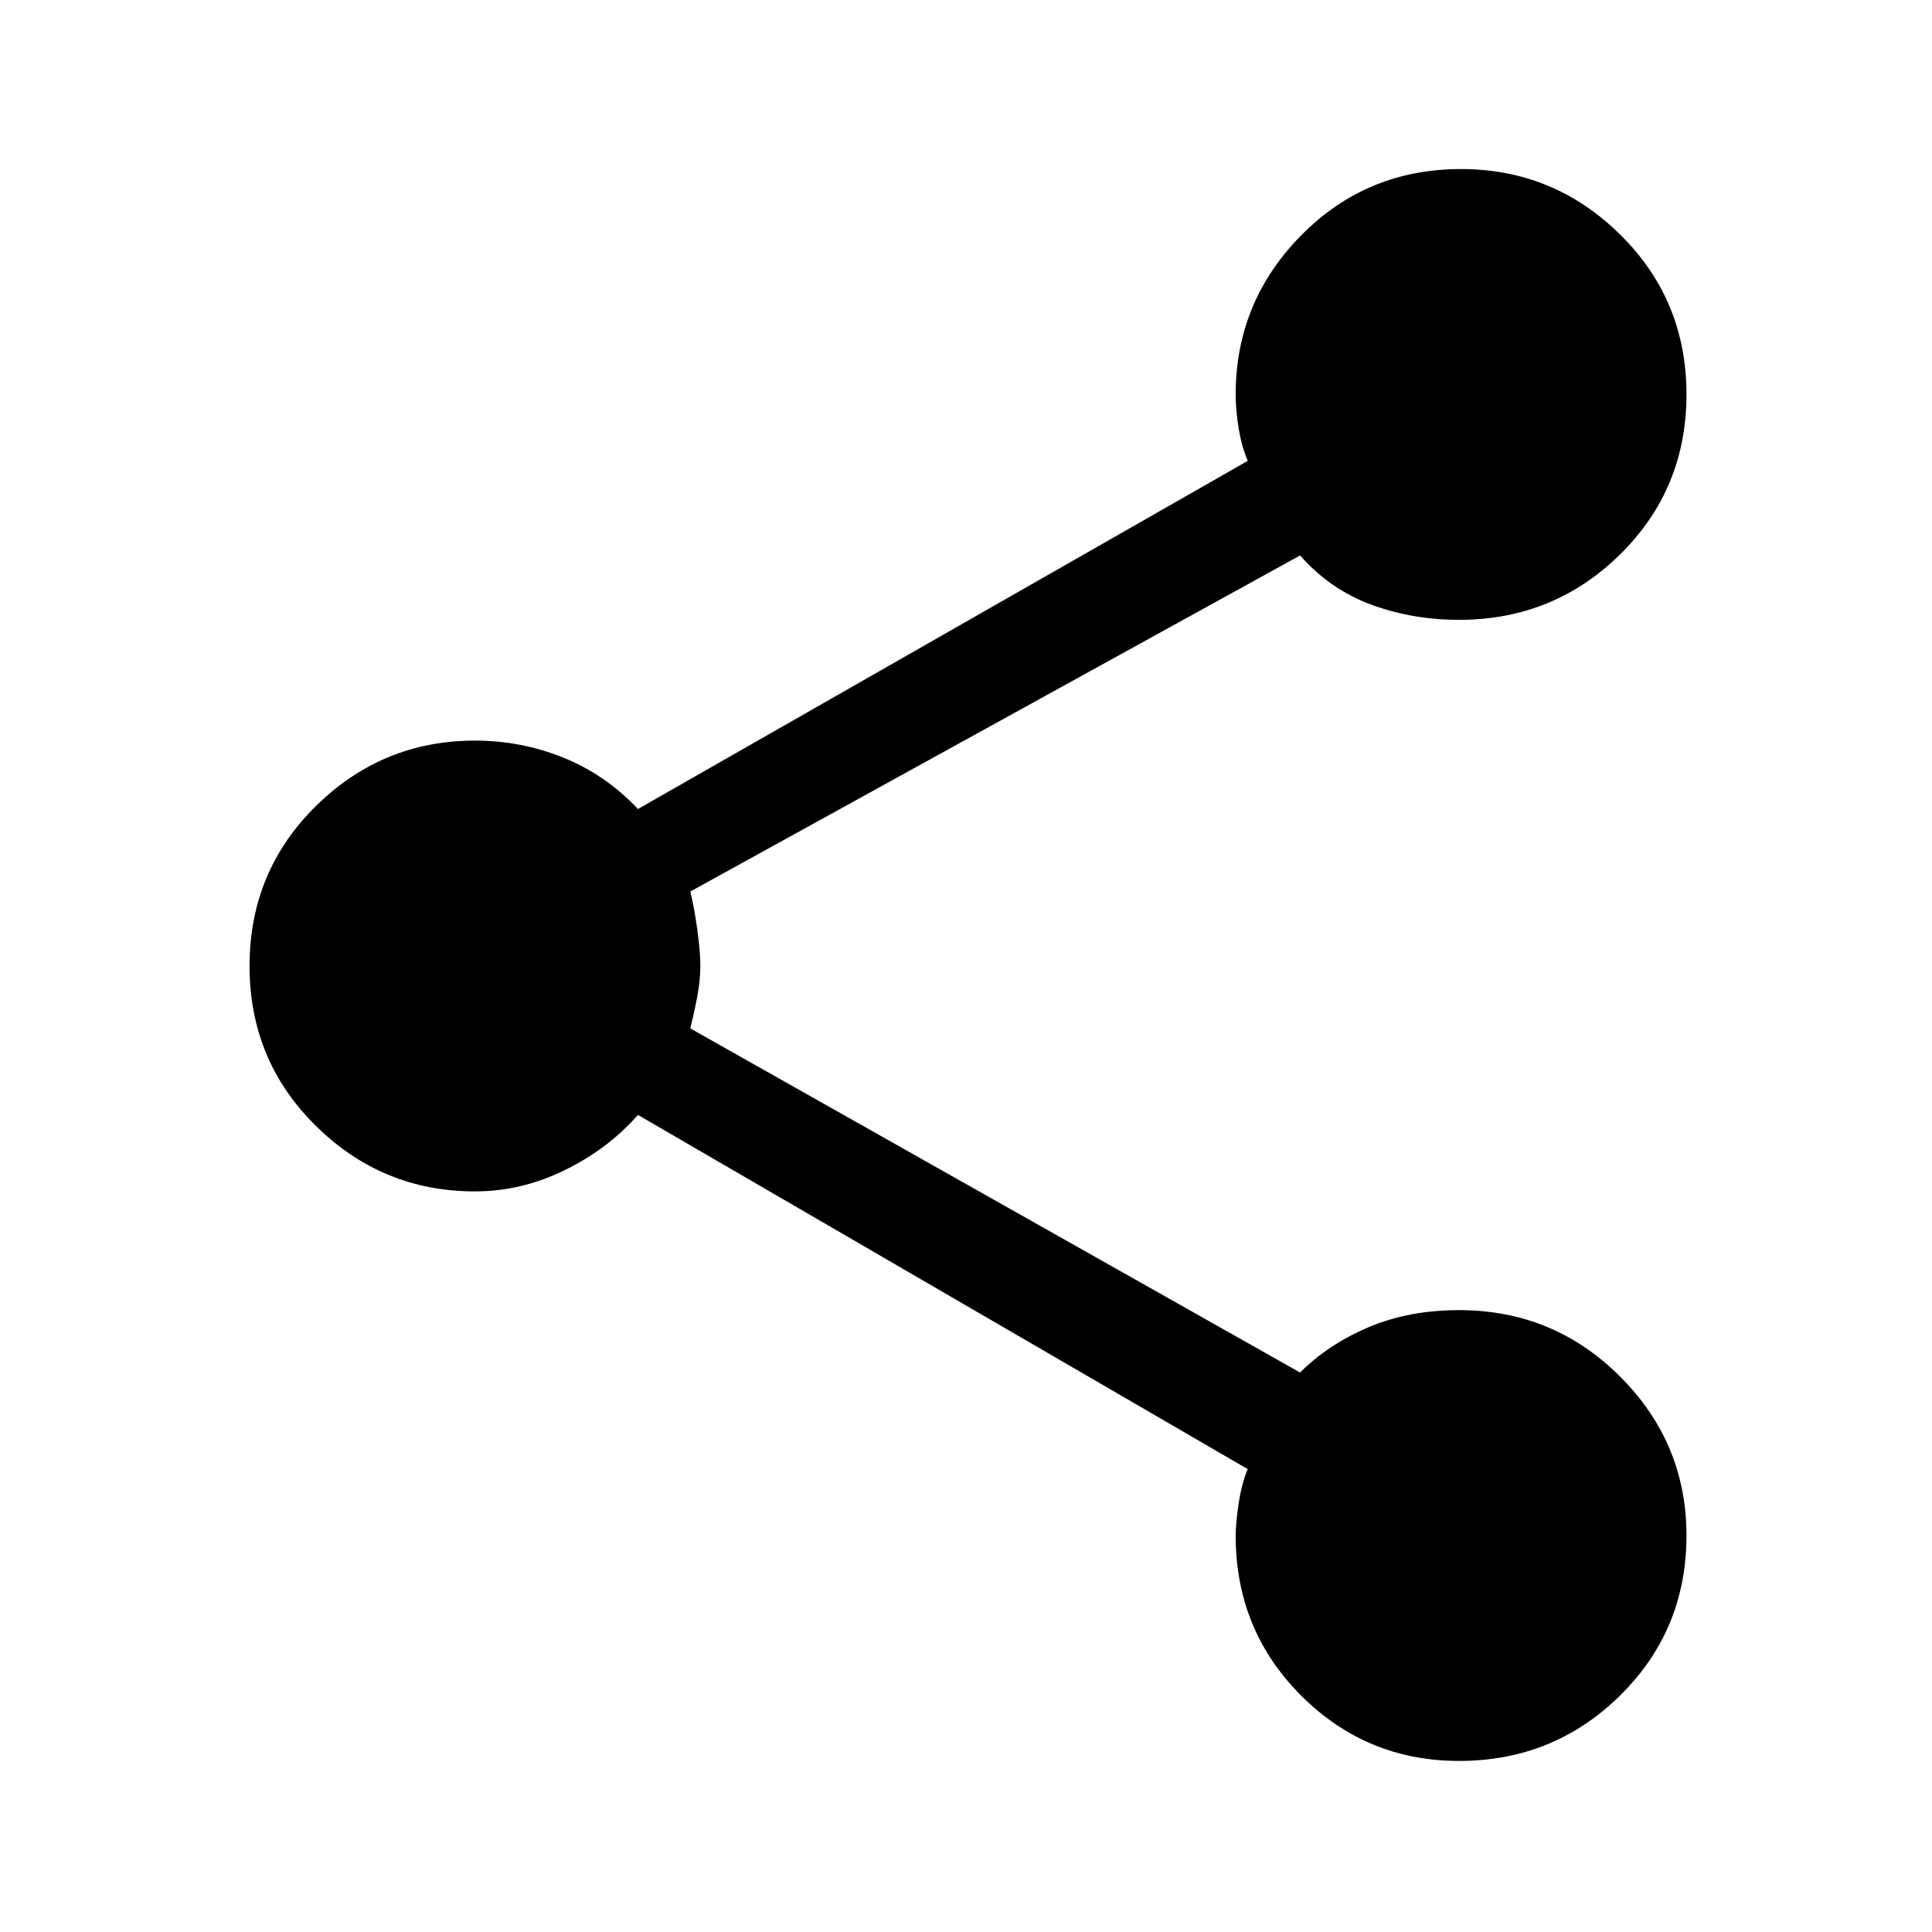 <svg xmlns="http://www.w3.org/2000/svg" height="48" width="48"><path d="M36.25 43.75Q33.95 43.75 32.325 42.125Q30.7 40.5 30.7 38.15Q30.7 37.85 30.775 37.35Q30.85 36.85 31 36.5L15.85 27.7Q15.1 28.55 14.025 29.075Q12.95 29.6 11.8 29.6Q9.5 29.6 7.85 27.975Q6.2 26.35 6.2 24Q6.2 21.65 7.85 20.025Q9.5 18.4 11.8 18.4Q12.95 18.4 14 18.825Q15.05 19.25 15.85 20.1L31 11.45Q30.85 11.1 30.775 10.65Q30.7 10.2 30.7 9.8Q30.7 7.5 32.325 5.85Q33.95 4.2 36.3 4.2Q38.6 4.2 40.25 5.825Q41.9 7.45 41.9 9.8Q41.9 12.15 40.25 13.775Q38.6 15.4 36.25 15.4Q35.1 15.4 34.075 15.025Q33.05 14.65 32.3 13.8L17.15 22.15Q17.25 22.55 17.325 23.1Q17.4 23.65 17.4 24Q17.4 24.35 17.325 24.75Q17.25 25.15 17.15 25.55L32.3 34.1Q33 33.4 34 32.975Q35 32.55 36.25 32.55Q38.6 32.55 40.25 34.2Q41.9 35.85 41.9 38.15Q41.9 40.5 40.25 42.125Q38.6 43.75 36.25 43.75Z"/></svg>